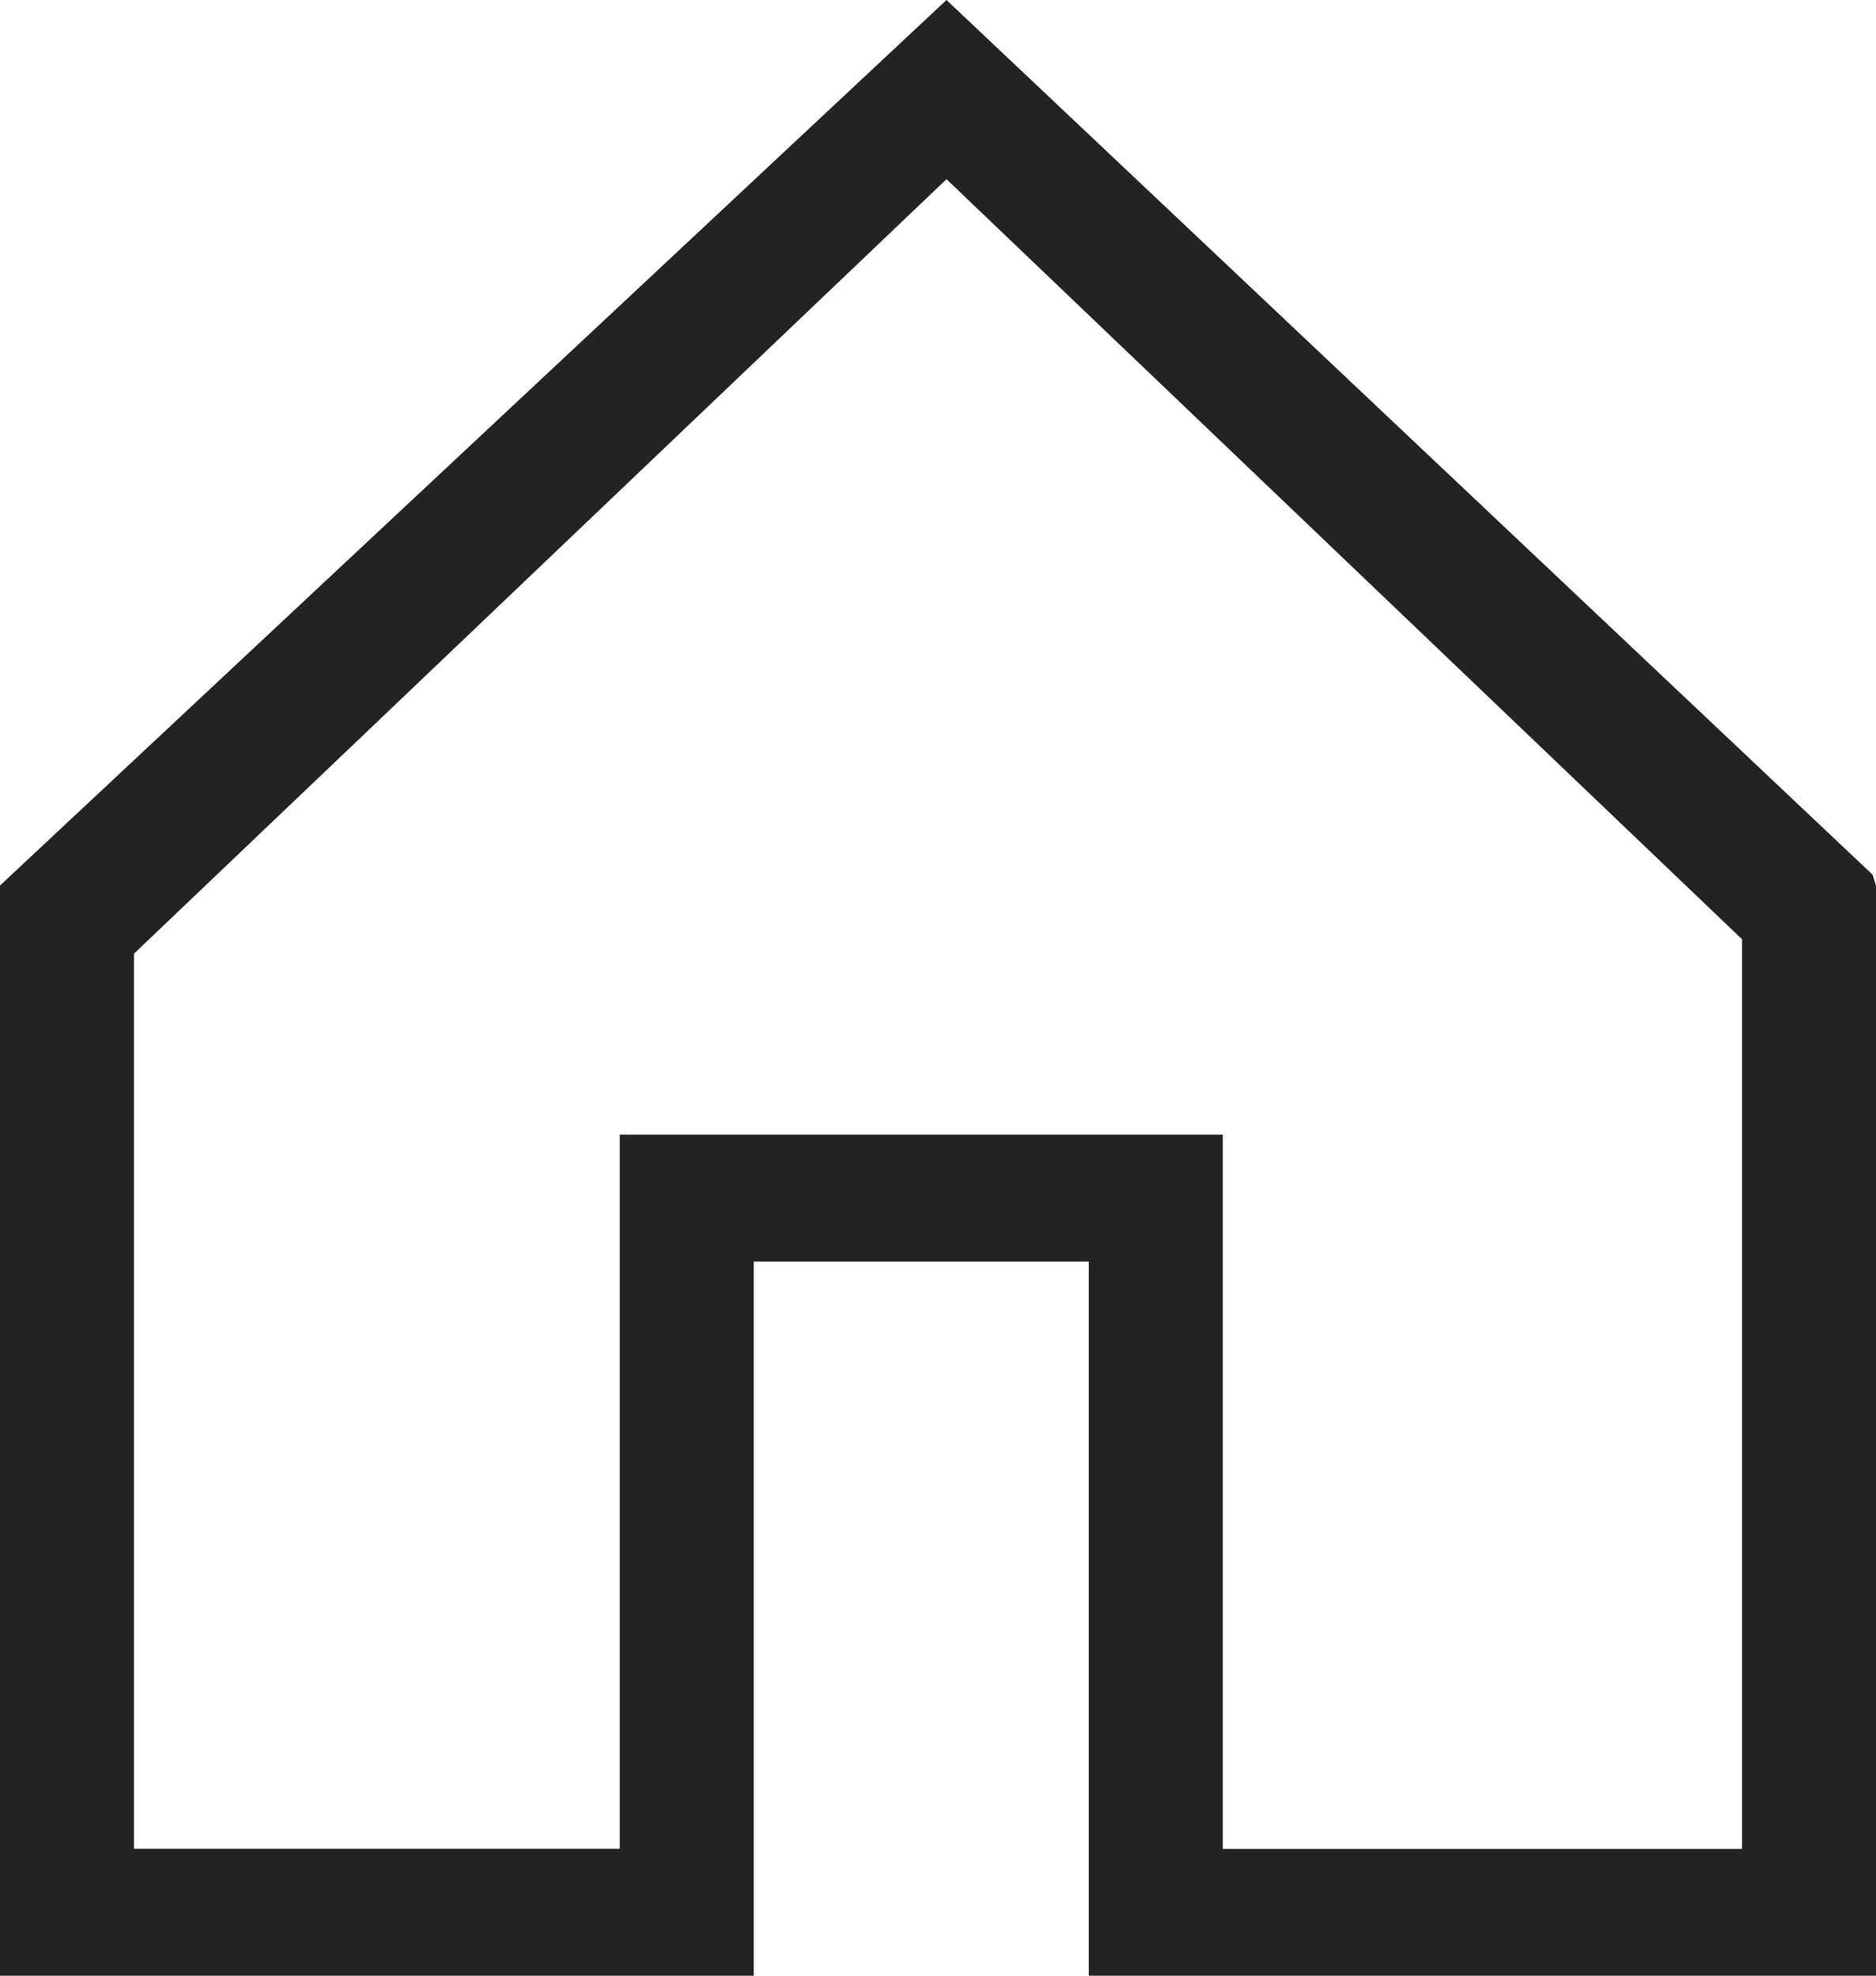 <svg width="19" height="20" viewBox="0 0 19 20" fill="none" xmlns="http://www.w3.org/2000/svg">
<path d="M17.643 18.717H12.384V11.486H6.277V18.715H1.357V9.654L9.586 1.814L17.643 9.508V18.715V18.717ZM19 8.966L18.966 8.855L9.586 0L0 8.964V20H7.634V12.771H11.027V20H19V8.964V8.966Z" fill="#232326"/>
</svg>
